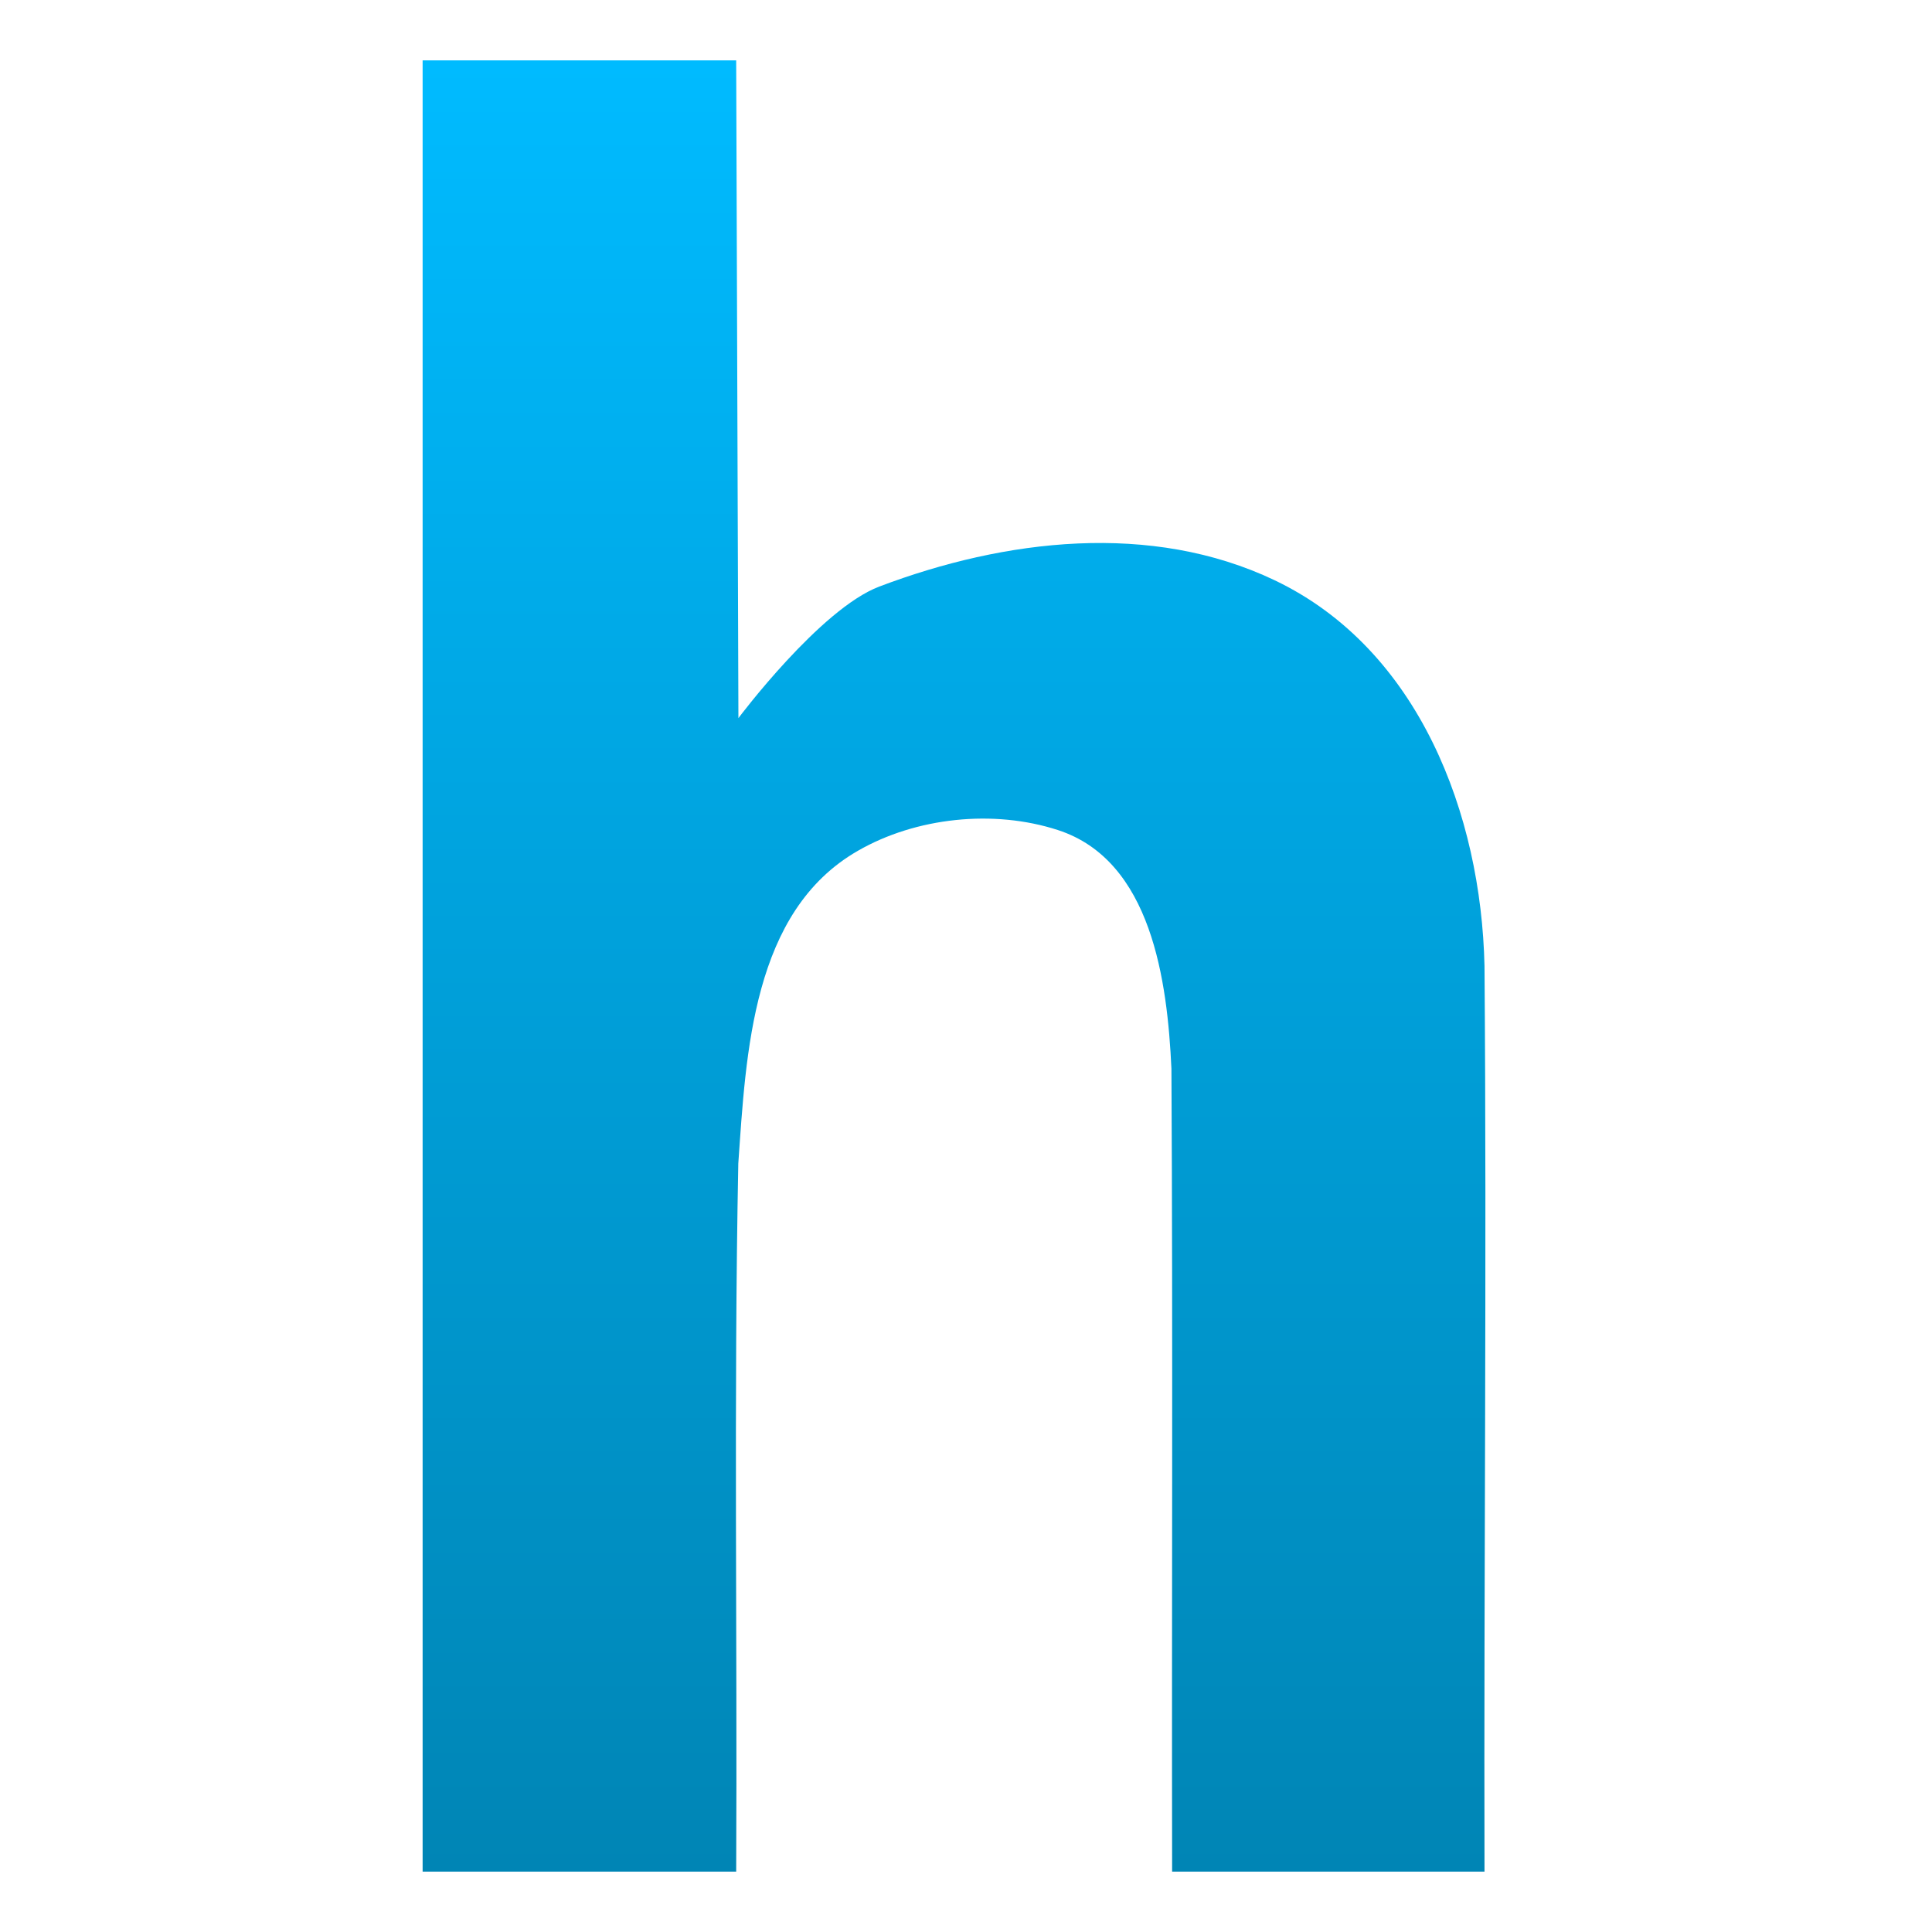<svg xmlns="http://www.w3.org/2000/svg" xmlns:xlink="http://www.w3.org/1999/xlink" width="64" height="64" viewBox="0 0 64 64" version="1.1">
<defs>
<linearGradient id="linear0" gradientUnits="userSpaceOnUse" x1="0" y1="0" x2="0" y2="1" gradientTransform="matrix(35.207,0,0,60,14,2)">
<stop offset="0" style="stop-color:#00bbff;stop-opacity:1;"/>
<stop offset="1" style="stop-color:#0085b5;stop-opacity:1;"/>
</linearGradient>
</defs>
<g id="surface1">
<path style=" stroke:none;fill-rule:nonzero;fill:url(#linear0);" d="M 14 2 L 14 62 L 24.387 62 C 24.426 54.18 24.305 46.359 24.457 38.543 C 24.715 34.871 24.918 30.191 28.418 28.184 C 30.344 27.074 32.918 26.805 35.043 27.496 C 38.152 28.504 38.672 32.512 38.805 35.398 C 38.855 44.266 38.812 53.133 38.828 62 L 49.176 62 C 49.152 52.035 49.254 41.965 49.176 32 C 49.066 26.992 47.016 21.508 42.227 19.223 C 38.133 17.27 33.285 17.855 29.129 19.43 C 27.168 20.172 24.461 23.789 24.461 23.789 C 24.438 16.527 24.41 9.262 24.387 2 Z M 14 2 "/>
</g>
</svg>
